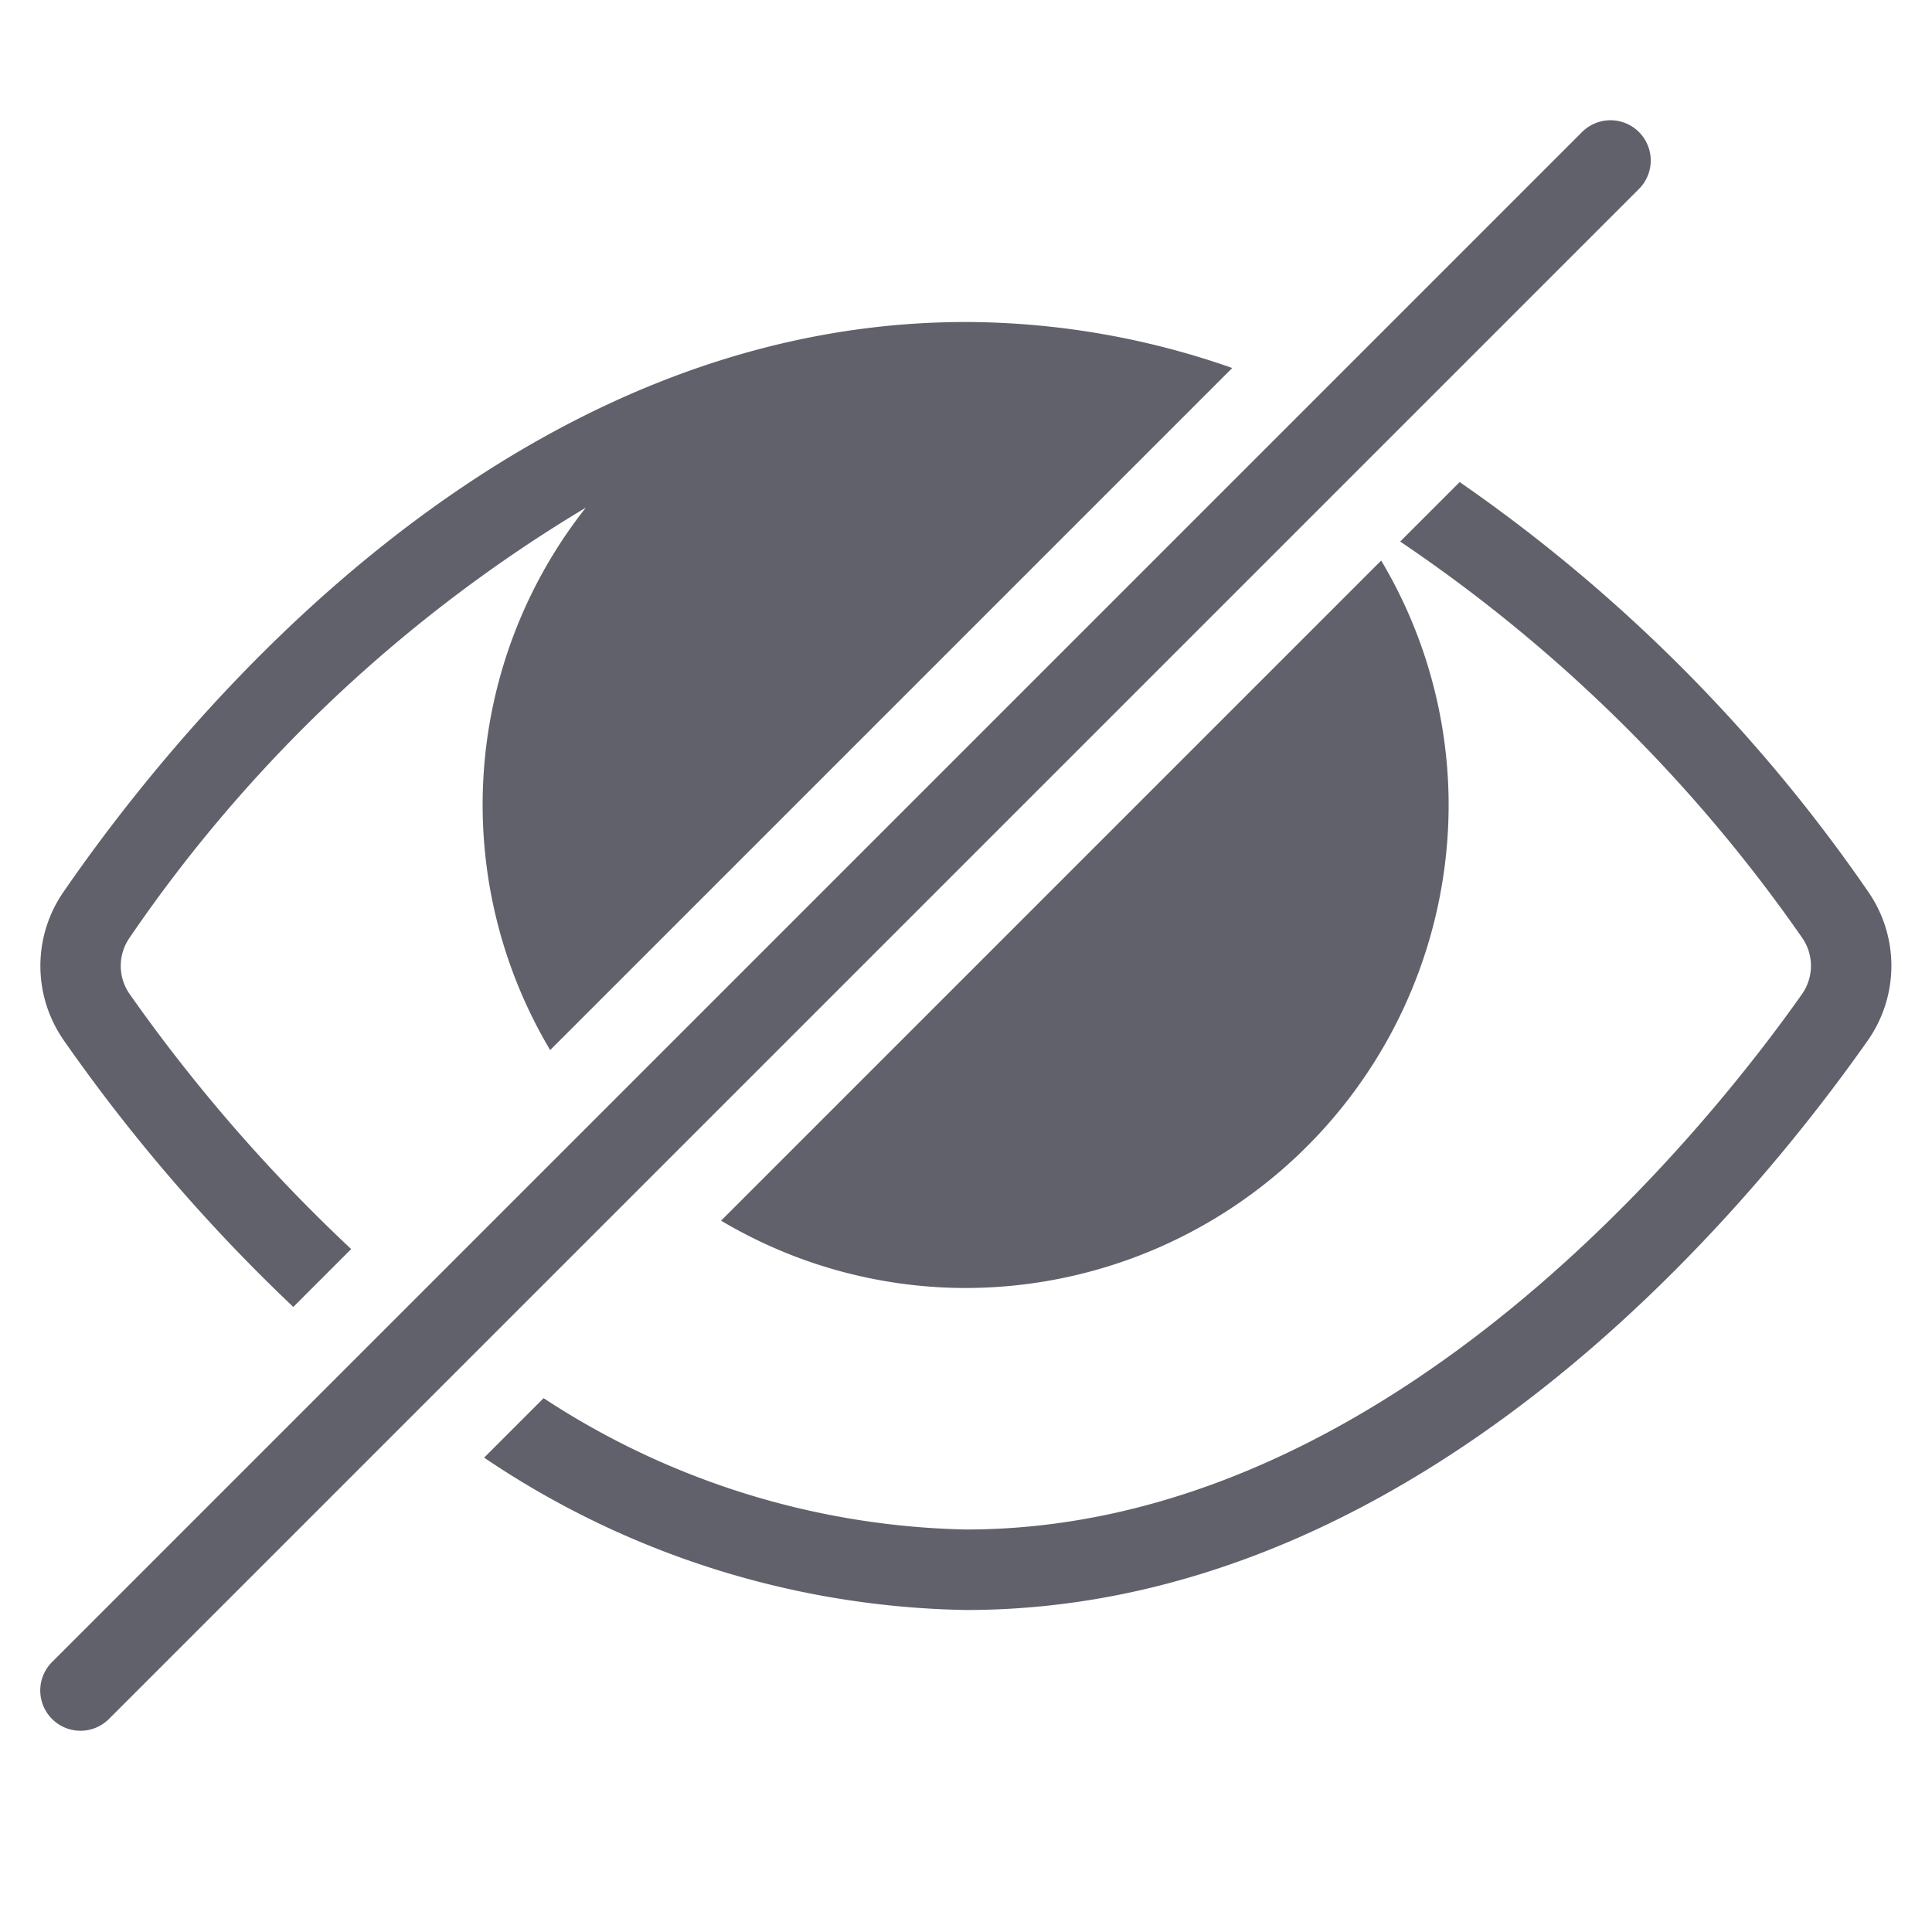 <svg xmlns="http://www.w3.org/2000/svg" height="48" width="48" viewBox="0 0 48 48"><title>b eye 4</title><g fill="#61616b" class="nc-icon-wrapper"><path d="M1.57,25.826a43.211,43.211,0,0,0,5.717,6.645l1.438-1.438a41.06,41.06,0,0,1-5.512-6.347,1.224,1.224,0,0,1,0-1.379A36.279,36.279,0,0,1,14.554,12.613a11.909,11.909,0,0,0-.885,13.476L30.615,9.143A20.1,20.1,0,0,0,24,8h-.017C12.546,8.01,4.5,17.914,1.568,22.173a3.23,3.23,0,0,0,0,3.649Z" fill="#61616b"></path><path d="M23.991,32a12.013,12.013,0,0,0,12-12,11.867,11.867,0,0,0-1.676-6.073l-16.4,16.4A11.906,11.906,0,0,0,23.991,32Z" fill="#61616b"></path><path d="M46.42,22.162A39.848,39.848,0,0,0,36.265,11.977l-1.478,1.478a38.115,38.115,0,0,1,9.99,9.848,1.22,1.22,0,0,1,0,1.385C42.581,27.811,34.594,38,24,38a19.838,19.838,0,0,1-10.494-3.263l-1.478,1.478A22.021,22.021,0,0,0,24,40c11.244,0,19.42-9.9,22.415-14.165A3.228,3.228,0,0,0,46.42,22.162Z" fill="#61616b"></path><path data-color="color-2" d="M2,43a1,1,0,0,1-.707-1.707l38-38a1,1,0,1,1,1.414,1.414l-38,38A1,1,0,0,1,2,43Z" fill="#61616b"></path></g></svg>